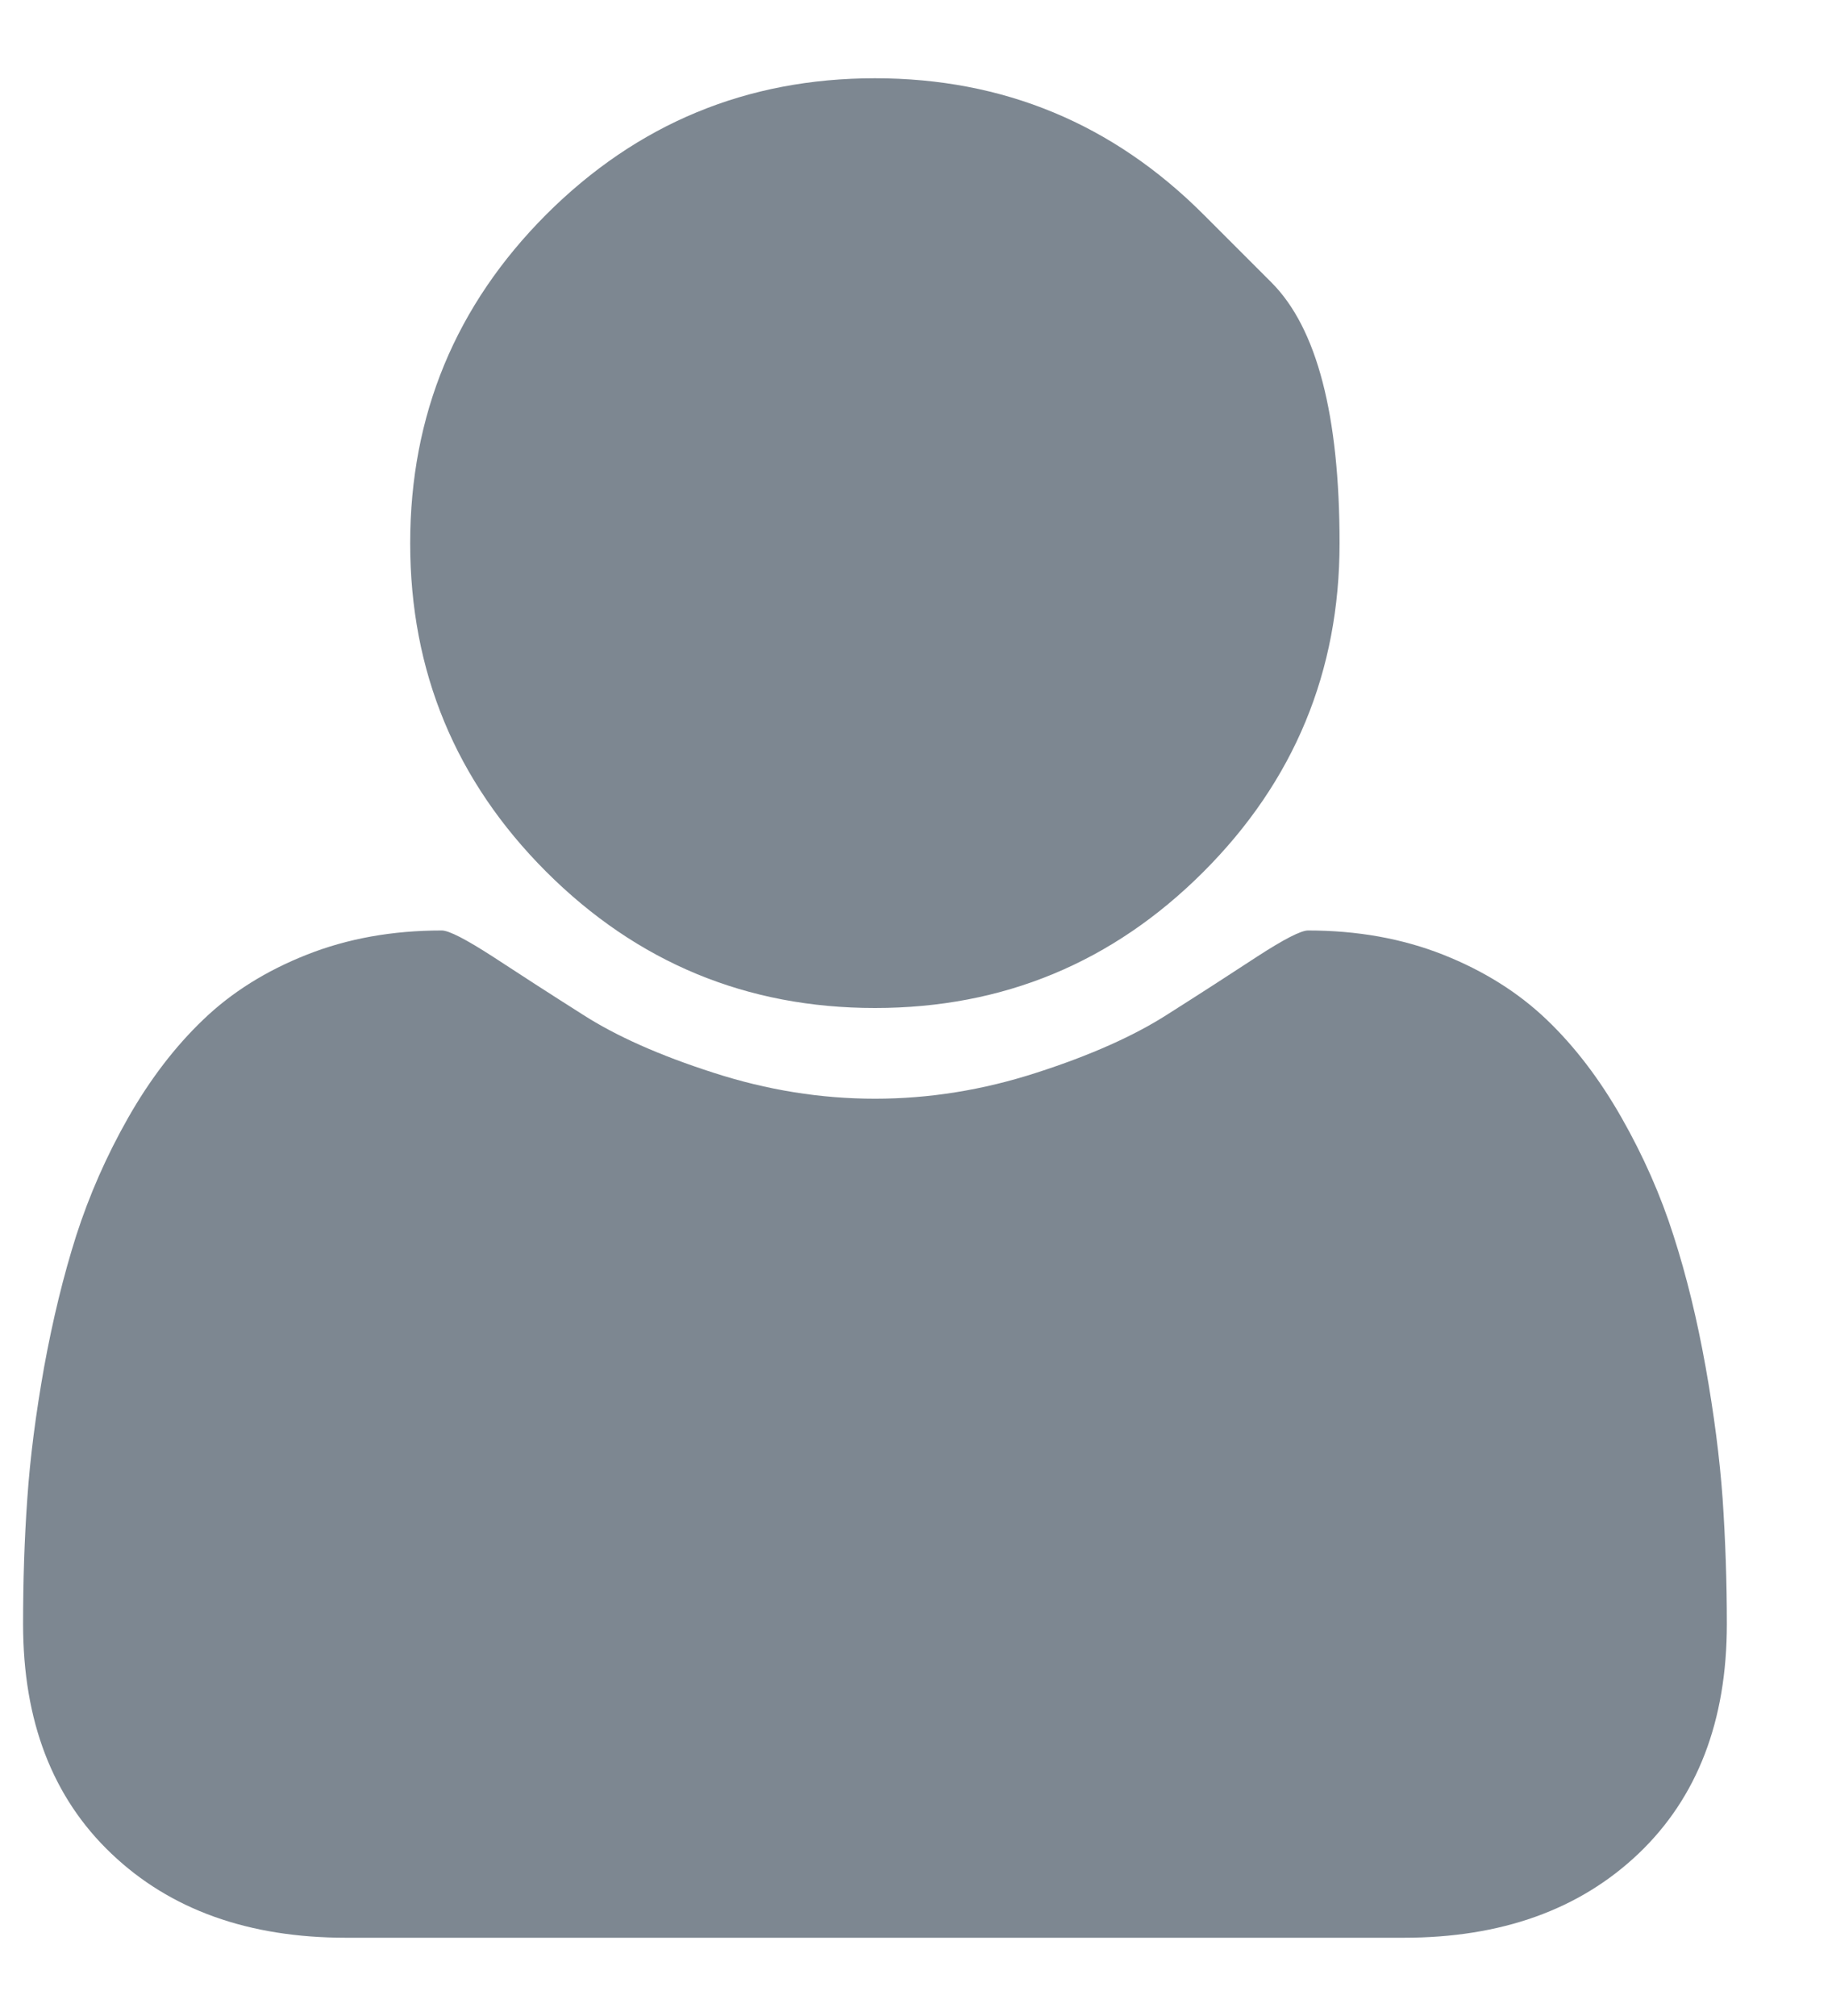 <svg width="10" height="11" viewBox="0 0 10 11" fill="none" xmlns="http://www.w3.org/2000/svg">
<path d="M9.426 8.862C9.426 9.39 9.265 9.808 8.944 10.114C8.622 10.42 8.195 10.573 7.662 10.573H1.889C1.356 10.573 0.929 10.42 0.608 10.114C0.286 9.808 0.126 9.39 0.126 8.862C0.126 8.629 0.133 8.401 0.149 8.178C0.164 7.956 0.195 7.716 0.241 7.458C0.288 7.201 0.346 6.962 0.416 6.742C0.487 6.522 0.581 6.307 0.7 6.098C0.819 5.889 0.956 5.71 1.11 5.563C1.264 5.415 1.452 5.297 1.675 5.209C1.897 5.121 2.142 5.077 2.411 5.077C2.451 5.077 2.543 5.125 2.689 5.219C2.834 5.314 2.998 5.42 3.181 5.536C3.363 5.653 3.601 5.759 3.894 5.853C4.187 5.948 4.481 5.995 4.776 5.995C5.071 5.995 5.365 5.948 5.658 5.853C5.95 5.759 6.188 5.653 6.371 5.536C6.554 5.42 6.718 5.314 6.863 5.219C7.008 5.125 7.101 5.077 7.14 5.077C7.409 5.077 7.654 5.121 7.877 5.209C8.099 5.297 8.287 5.415 8.442 5.563C8.596 5.71 8.732 5.889 8.851 6.098C8.97 6.307 9.065 6.522 9.135 6.742C9.206 6.962 9.264 7.201 9.31 7.458C9.356 7.716 9.387 7.956 9.403 8.178C9.418 8.401 9.426 8.629 9.426 8.862ZM6.569 1.17C6.569 1.17 6.693 1.294 6.941 1.542C7.188 1.79 7.312 2.264 7.312 2.964C7.312 3.664 7.064 4.262 6.569 4.757C6.074 5.252 5.476 5.5 4.776 5.5C4.076 5.5 3.478 5.252 2.982 4.757C2.487 4.262 2.239 3.664 2.239 2.964C2.239 2.264 2.487 1.666 2.982 1.17C3.478 0.675 4.076 0.427 4.776 0.427C5.476 0.427 6.074 0.675 6.569 1.17Z" fill="#7D8791"/>
</svg>
